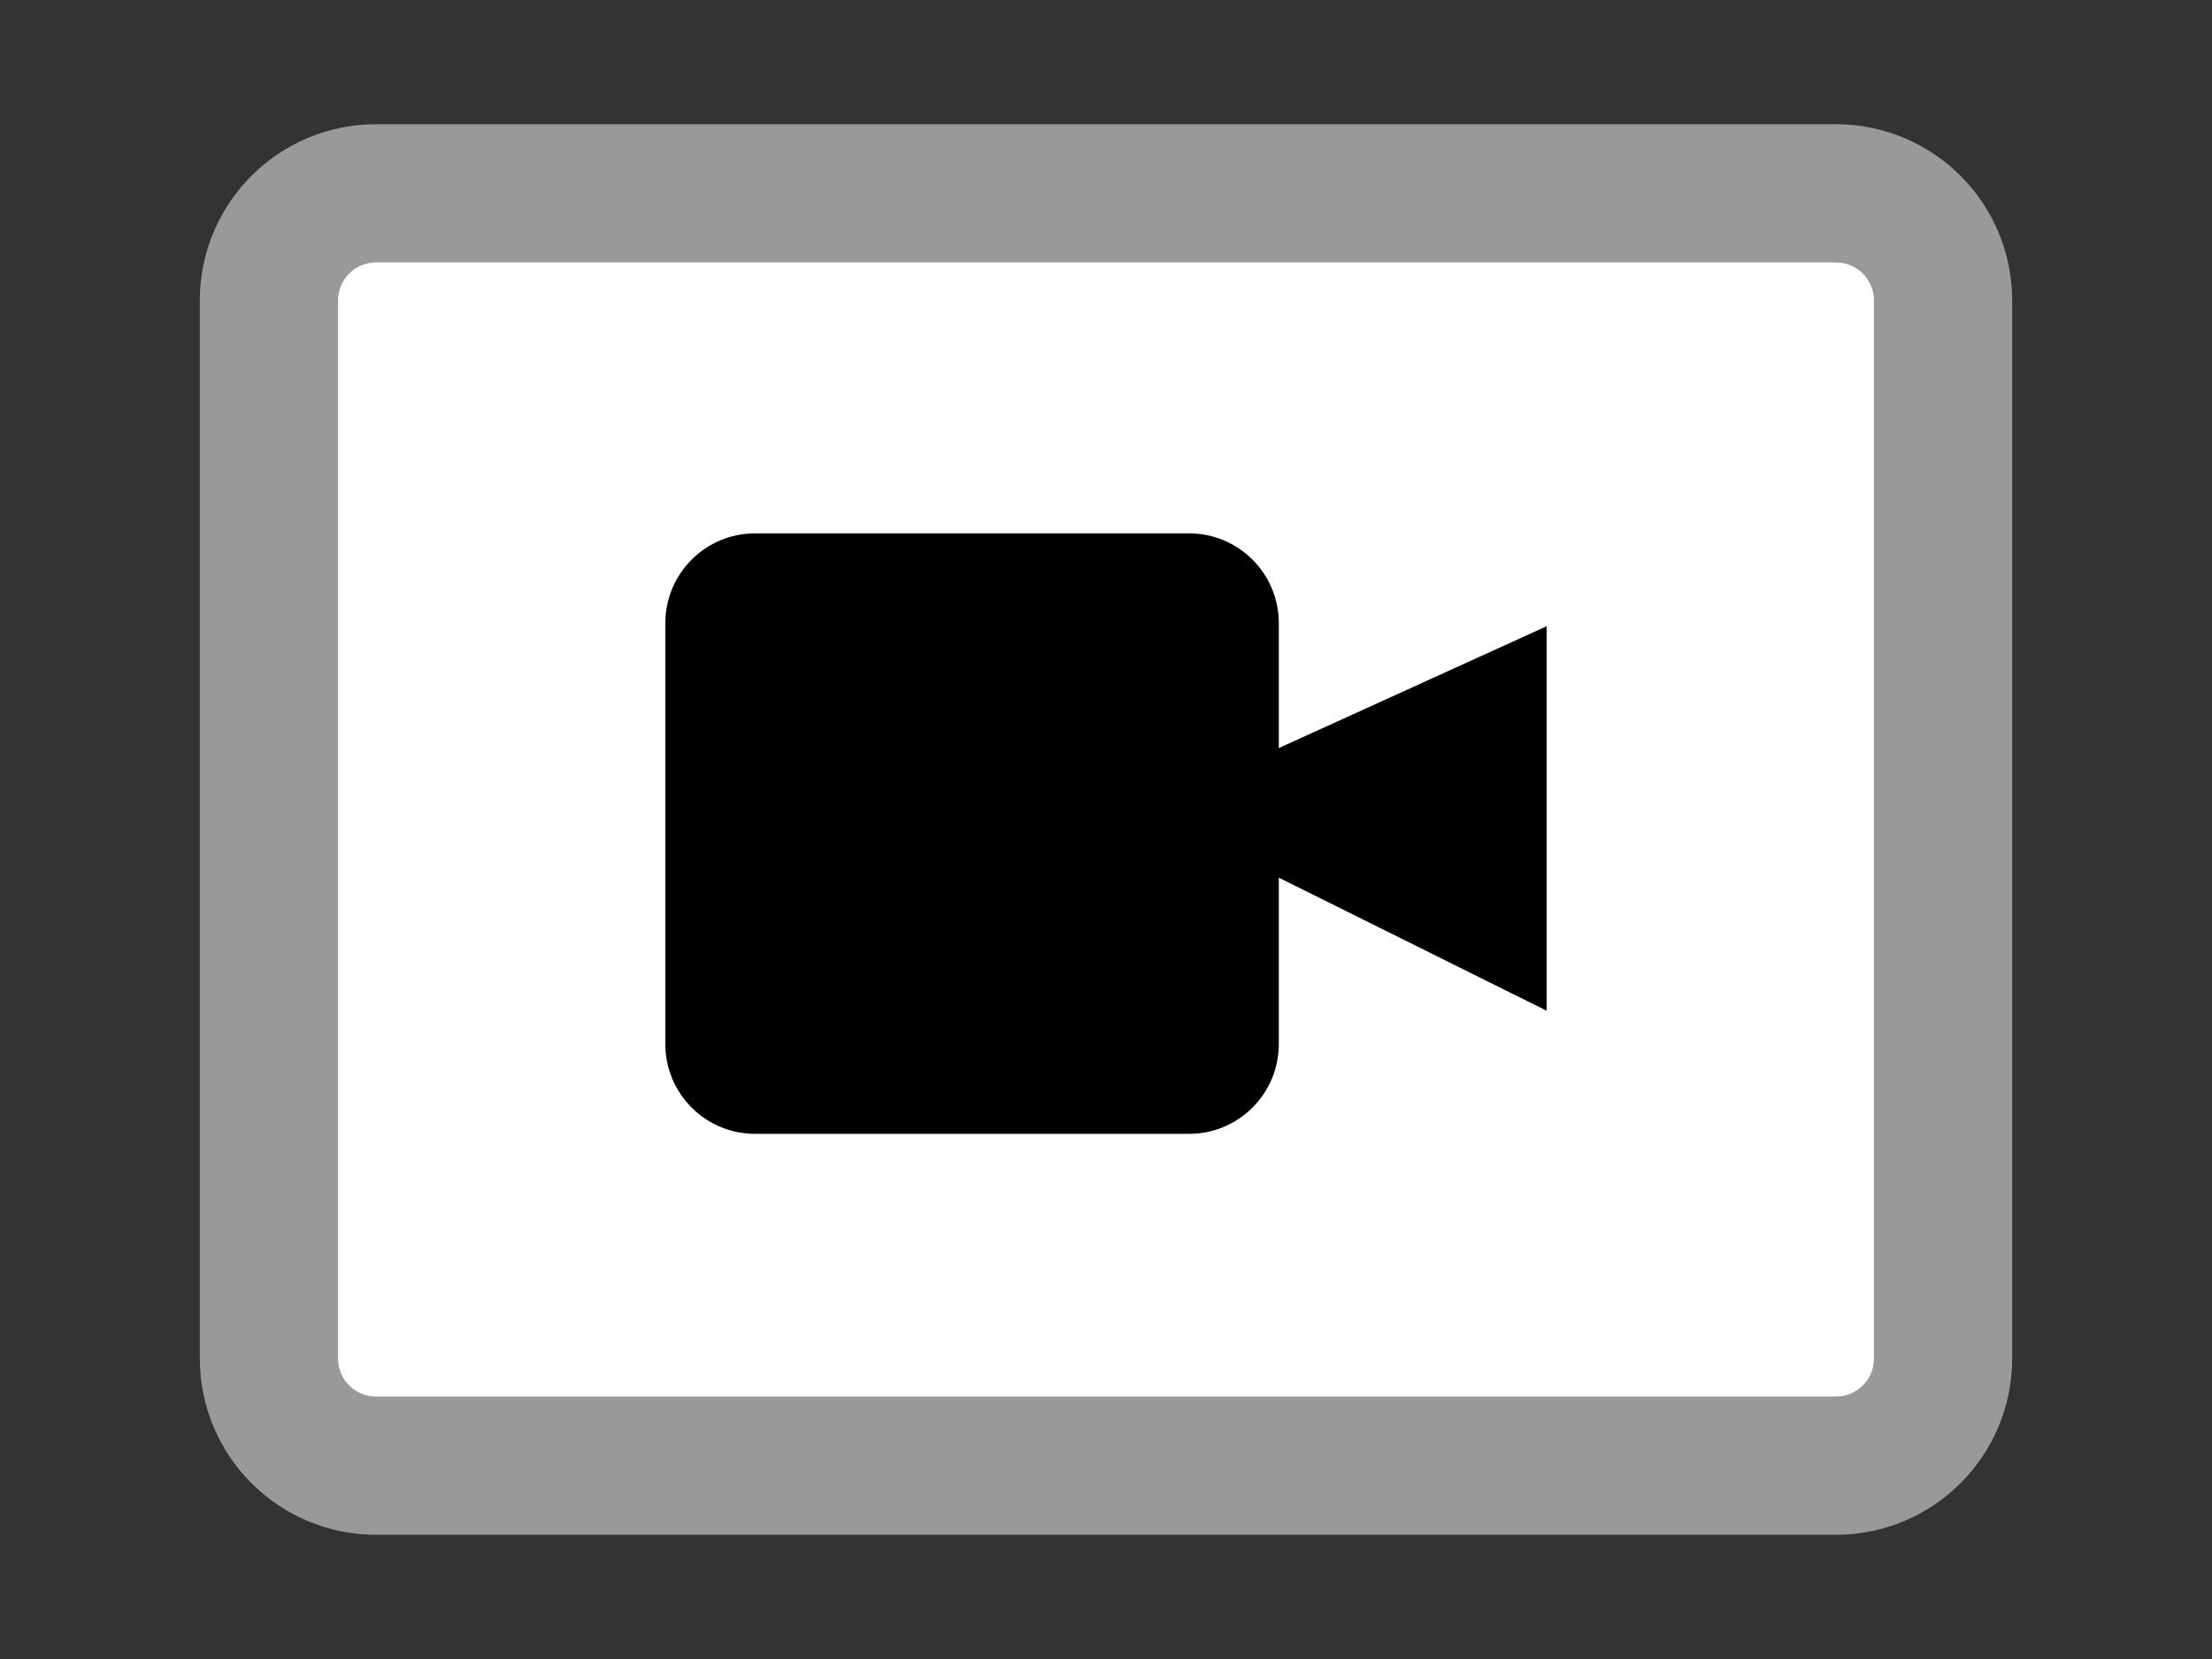 <?xml version="1.0" encoding="utf-8"?>
<svg version="1.1" id="Layer_1" xmlns="http://www.w3.org/2000/svg" xmlns:xlink="http://www.w3.org/1999/xlink" x="0px" y="0px"
	 viewBox="0 0 1024 768" style="enable-background:new 0 0 1024 768;" xml:space="preserve">
<rect x="0" y="0" width="1024" height="768" fill="#333333" stroke="none"/>
<style type="text/css">
	.st0{fill:#FFFFFF;stroke:#999999;stroke-width:64;stroke-miterlimit:10;}
</style>
<path class="st0" d="M849.9,678.5H174.1c-27.4,0-49.6-22.2-49.6-49.6V139.1c0-27.4,22.2-49.6,49.6-49.6h200h24.3h451.5
	c27.4,0,49.6,22.2,49.6,49.6v489.8C899.5,656.3,877.3,678.5,849.9,678.5z"/>
<path d="M716,289.9l-124,56.4v-57.8c0-23-18.6-41.6-41.6-41.6H349.6c-23,0-41.6,18.6-41.6,41.6v194.8c0,23,18.6,41.6,41.6,41.6
	h200.8c23,0,41.6-18.6,41.6-41.6v-77l124,61.6V289.9z"/>
</svg>
